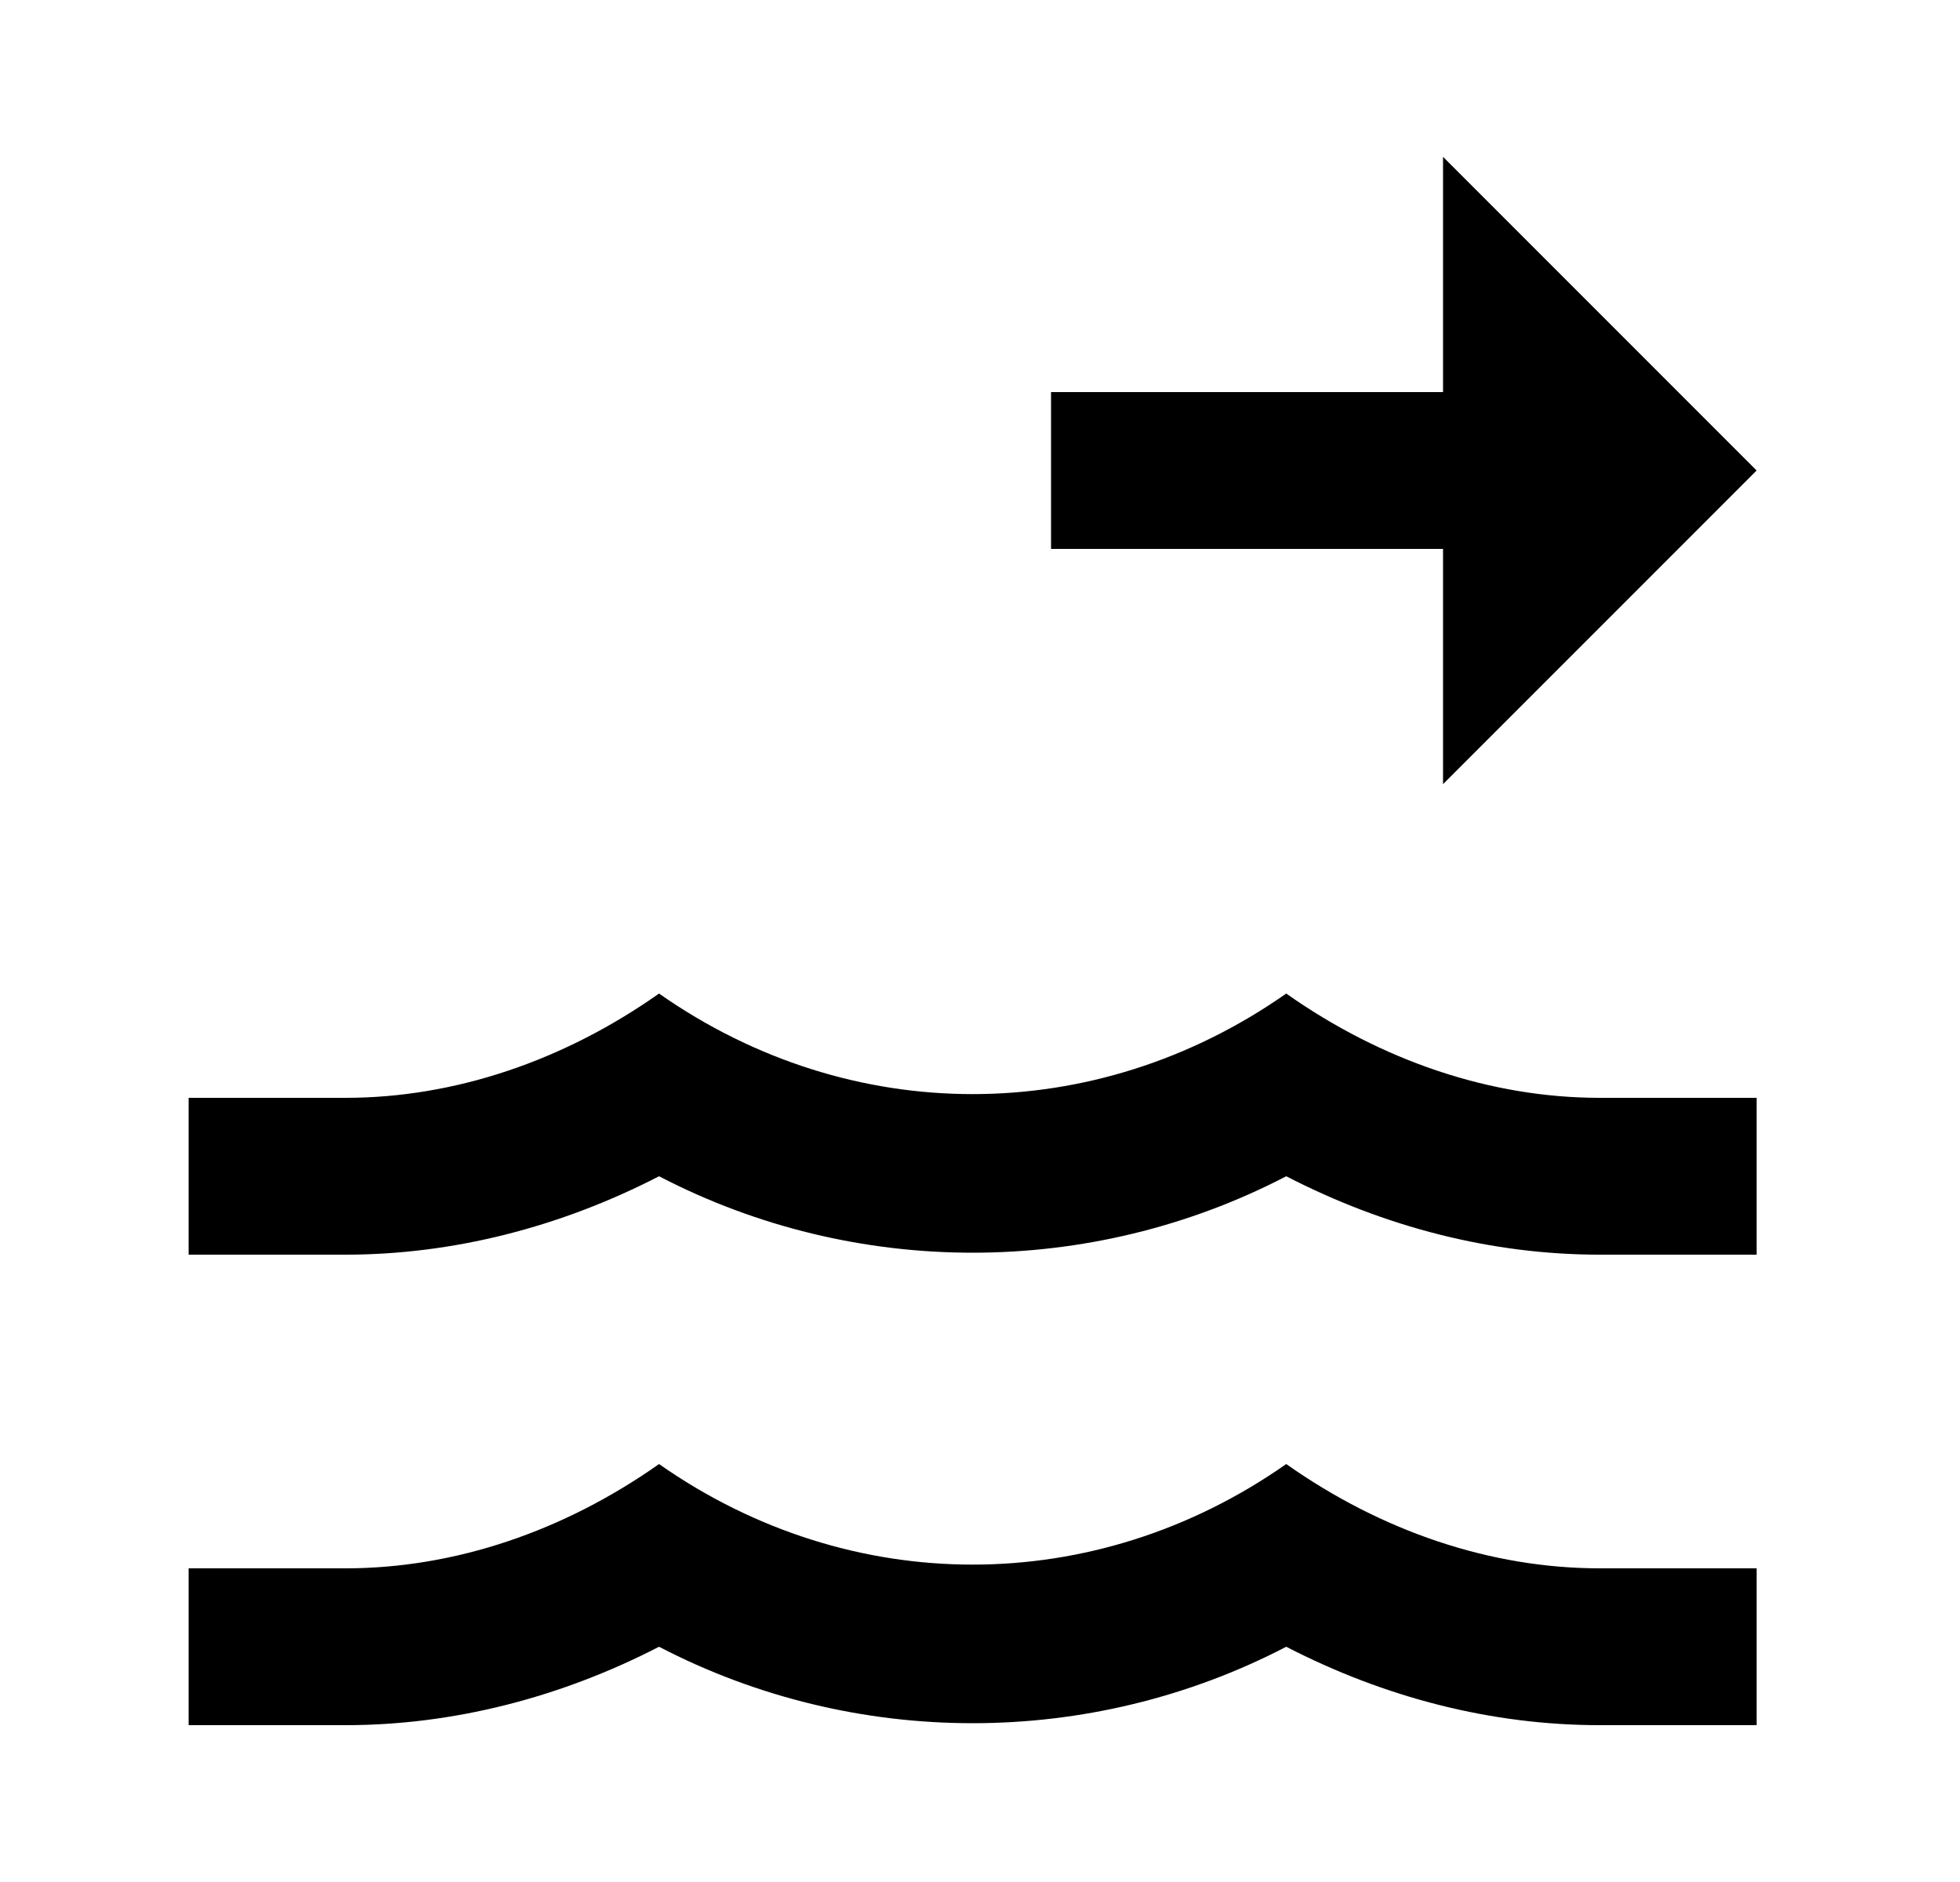 <svg id="1" viewBox="0 0 25 24" xmlns="http://www.w3.org/2000/svg">
<g id="1122">
<path id="Vector" d="M20.406 14H22.406V16H20.406C19.026 16 17.666 15.65 16.406 15C13.906 16.3 10.906 16.3 8.406 15C7.146 15.65 5.776 16 4.406 16H2.406V14H4.406C5.796 14 7.186 13.53 8.406 12.67C10.846 14.38 13.966 14.38 16.406 12.67C17.626 13.53 19.016 14 20.406 14ZM20.406 20H22.406V22H20.406C19.026 22 17.666 21.65 16.406 21C13.906 22.3 10.906 22.3 8.406 21C7.146 21.65 5.776 22 4.406 22H2.406V20H4.406C5.796 20 7.186 19.53 8.406 18.67C10.846 20.38 13.966 20.38 16.406 18.67C17.626 19.53 19.016 20 20.406 20ZM22.406 6L18.406 2V5H13.406V7H18.406V10"/>
</g>
</svg>
